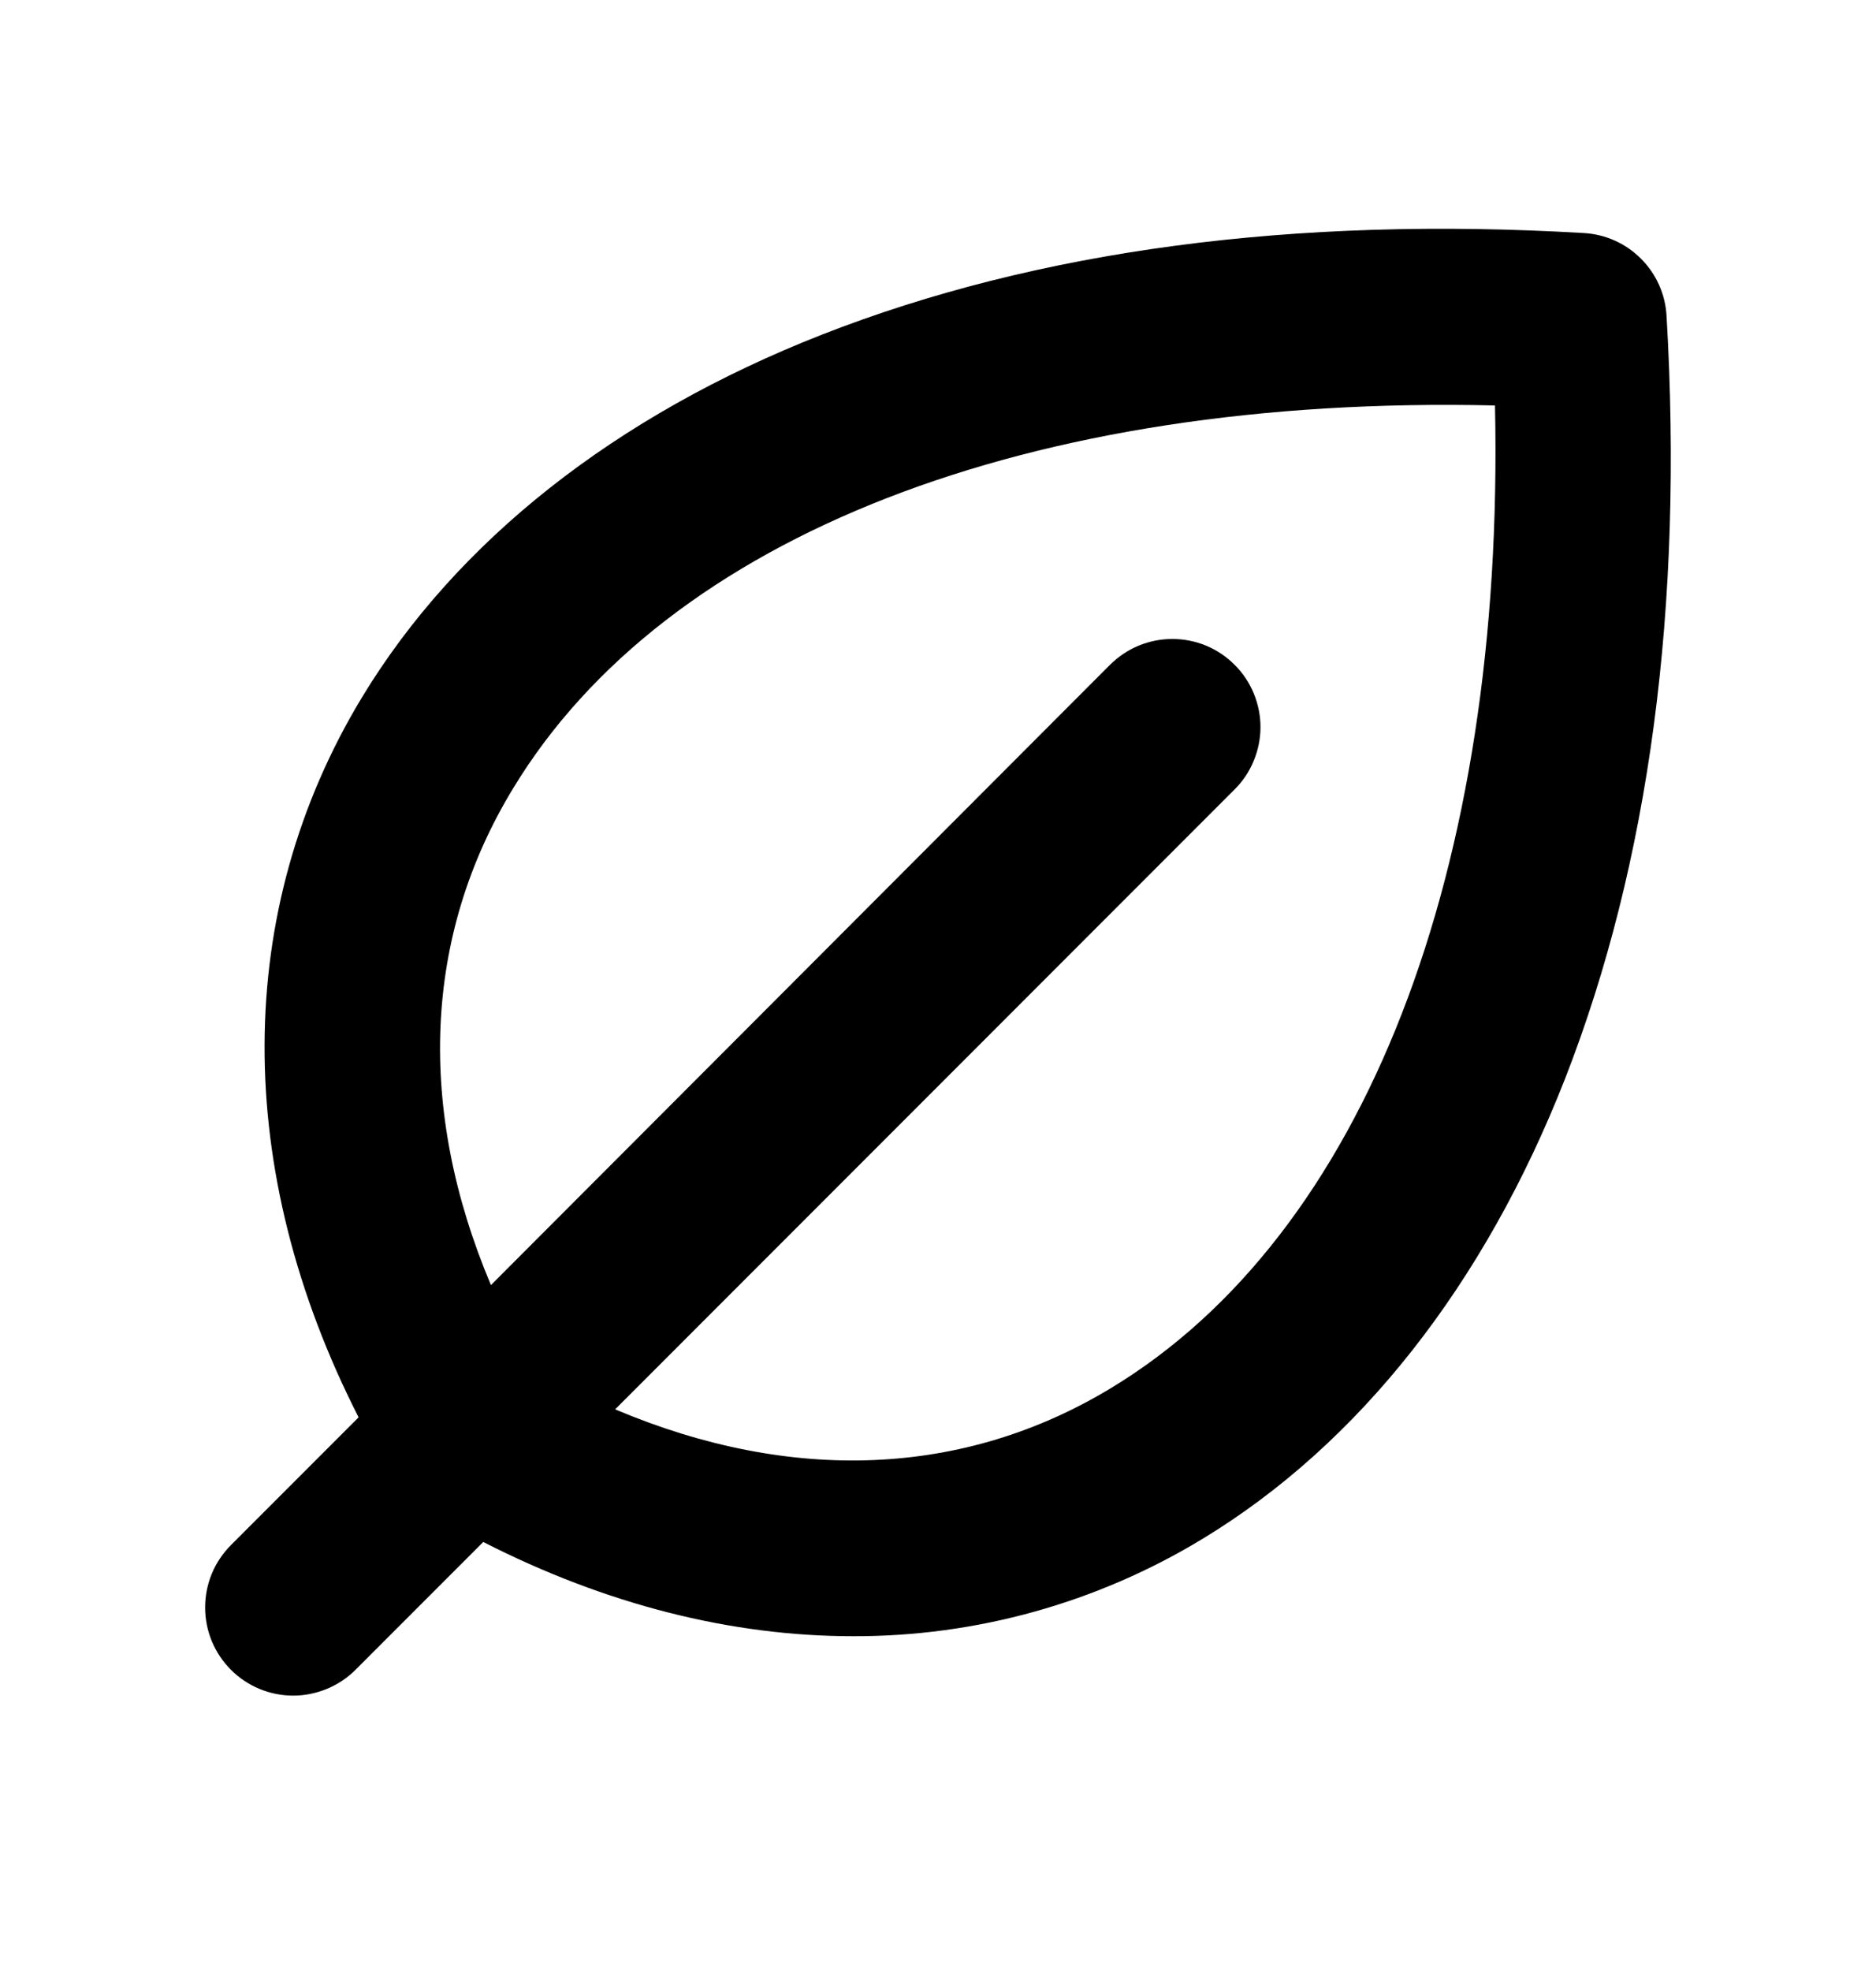 <svg width="20" height="21" viewBox="0 0 20 21" fill="none" xmlns="http://www.w3.org/2000/svg">
<path d="M17.767 3.364C17.754 3.135 17.657 2.918 17.494 2.756C17.332 2.593 17.115 2.496 16.886 2.483C13.792 2.301 11.059 2.666 8.761 3.566C6.563 4.428 4.868 5.764 3.859 7.43C2.482 9.704 2.479 12.465 3.823 15.101L2.462 16.462C2.375 16.55 2.305 16.653 2.258 16.767C2.211 16.881 2.187 17.003 2.187 17.127C2.187 17.25 2.211 17.372 2.258 17.486C2.305 17.6 2.375 17.703 2.462 17.791C2.638 17.967 2.877 18.066 3.126 18.066C3.249 18.066 3.371 18.041 3.485 17.994C3.599 17.947 3.703 17.878 3.79 17.791L5.152 16.429C6.459 17.096 7.798 17.433 9.093 17.433C10.408 17.437 11.699 17.077 12.823 16.394C14.488 15.384 15.824 13.689 16.686 11.491C17.584 9.192 17.949 6.458 17.767 3.364ZM11.848 14.787C10.279 15.738 8.438 15.81 6.558 15.016L13.162 8.411C13.25 8.324 13.319 8.22 13.366 8.106C13.413 7.992 13.438 7.87 13.438 7.747C13.438 7.624 13.413 7.501 13.366 7.387C13.319 7.274 13.25 7.17 13.162 7.083C13.075 6.996 12.972 6.926 12.858 6.879C12.744 6.832 12.622 6.808 12.498 6.808C12.375 6.808 12.253 6.832 12.139 6.879C12.025 6.926 11.922 6.996 11.834 7.083L5.234 13.692C4.442 11.817 4.514 9.971 5.469 8.402C7.102 5.704 10.98 4.205 15.938 4.32C16.045 9.276 14.546 13.154 11.848 14.787Z" fill="black"/>
</svg>

